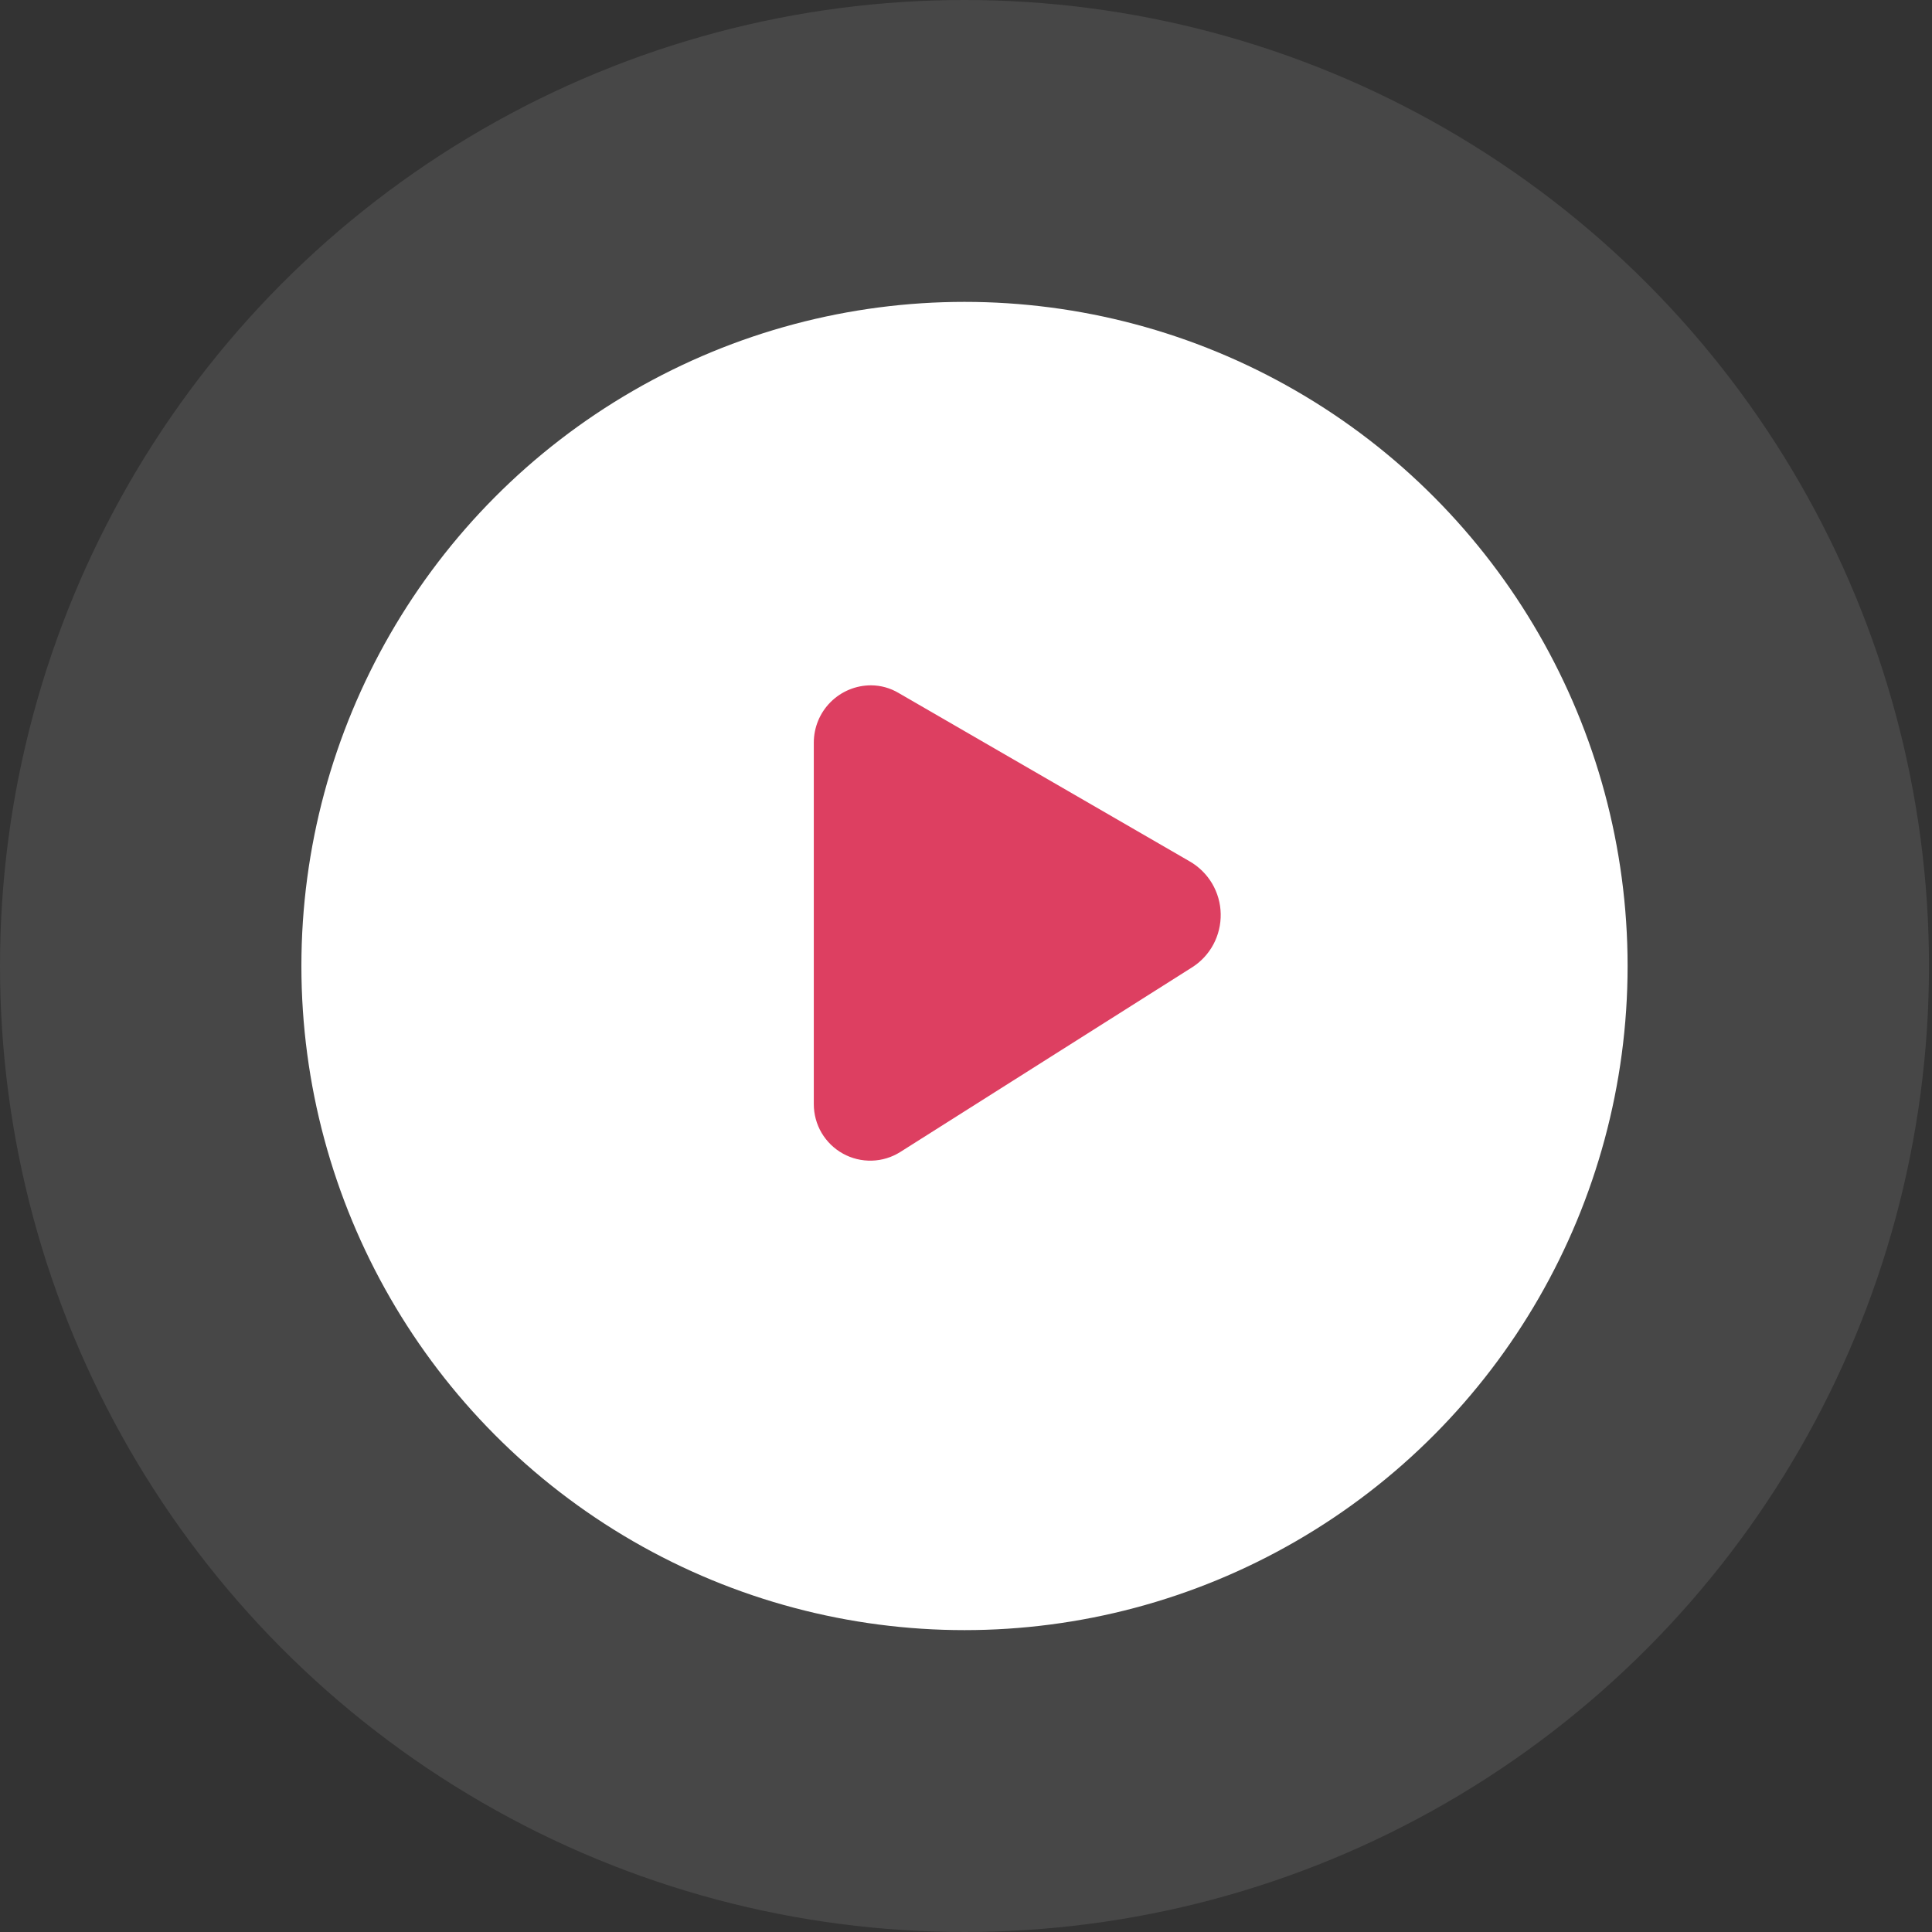 <svg width="36" height="36" viewBox="0 0 36 36" fill="none" xmlns="http://www.w3.org/2000/svg">
<rect x="0" y="0" width="36" height="36" fill="#333333" stroke="none"/>
<ellipse opacity="0.1" cx="17.972" cy="18" rx="17.972" ry="18" fill="white"/>
<ellipse cx="17.972" cy="18" rx="12.356" ry="12.375" fill="white"/>
<path d="M22.167 16.05L16.743 12.912C16.588 12.82 16.412 12.771 16.231 12.77C15.948 12.77 15.677 12.882 15.476 13.083C15.276 13.283 15.164 13.555 15.164 13.839V20.574C15.164 20.762 15.214 20.947 15.309 21.109C15.405 21.271 15.542 21.405 15.707 21.496C15.871 21.587 16.057 21.632 16.245 21.627C16.433 21.622 16.616 21.566 16.775 21.466L22.205 18.03C22.374 17.925 22.513 17.777 22.608 17.601C22.702 17.426 22.75 17.229 22.746 17.029C22.743 16.83 22.687 16.635 22.586 16.463C22.484 16.292 22.34 16.149 22.167 16.05Z" fill="#DD3F61"/>
</svg>
